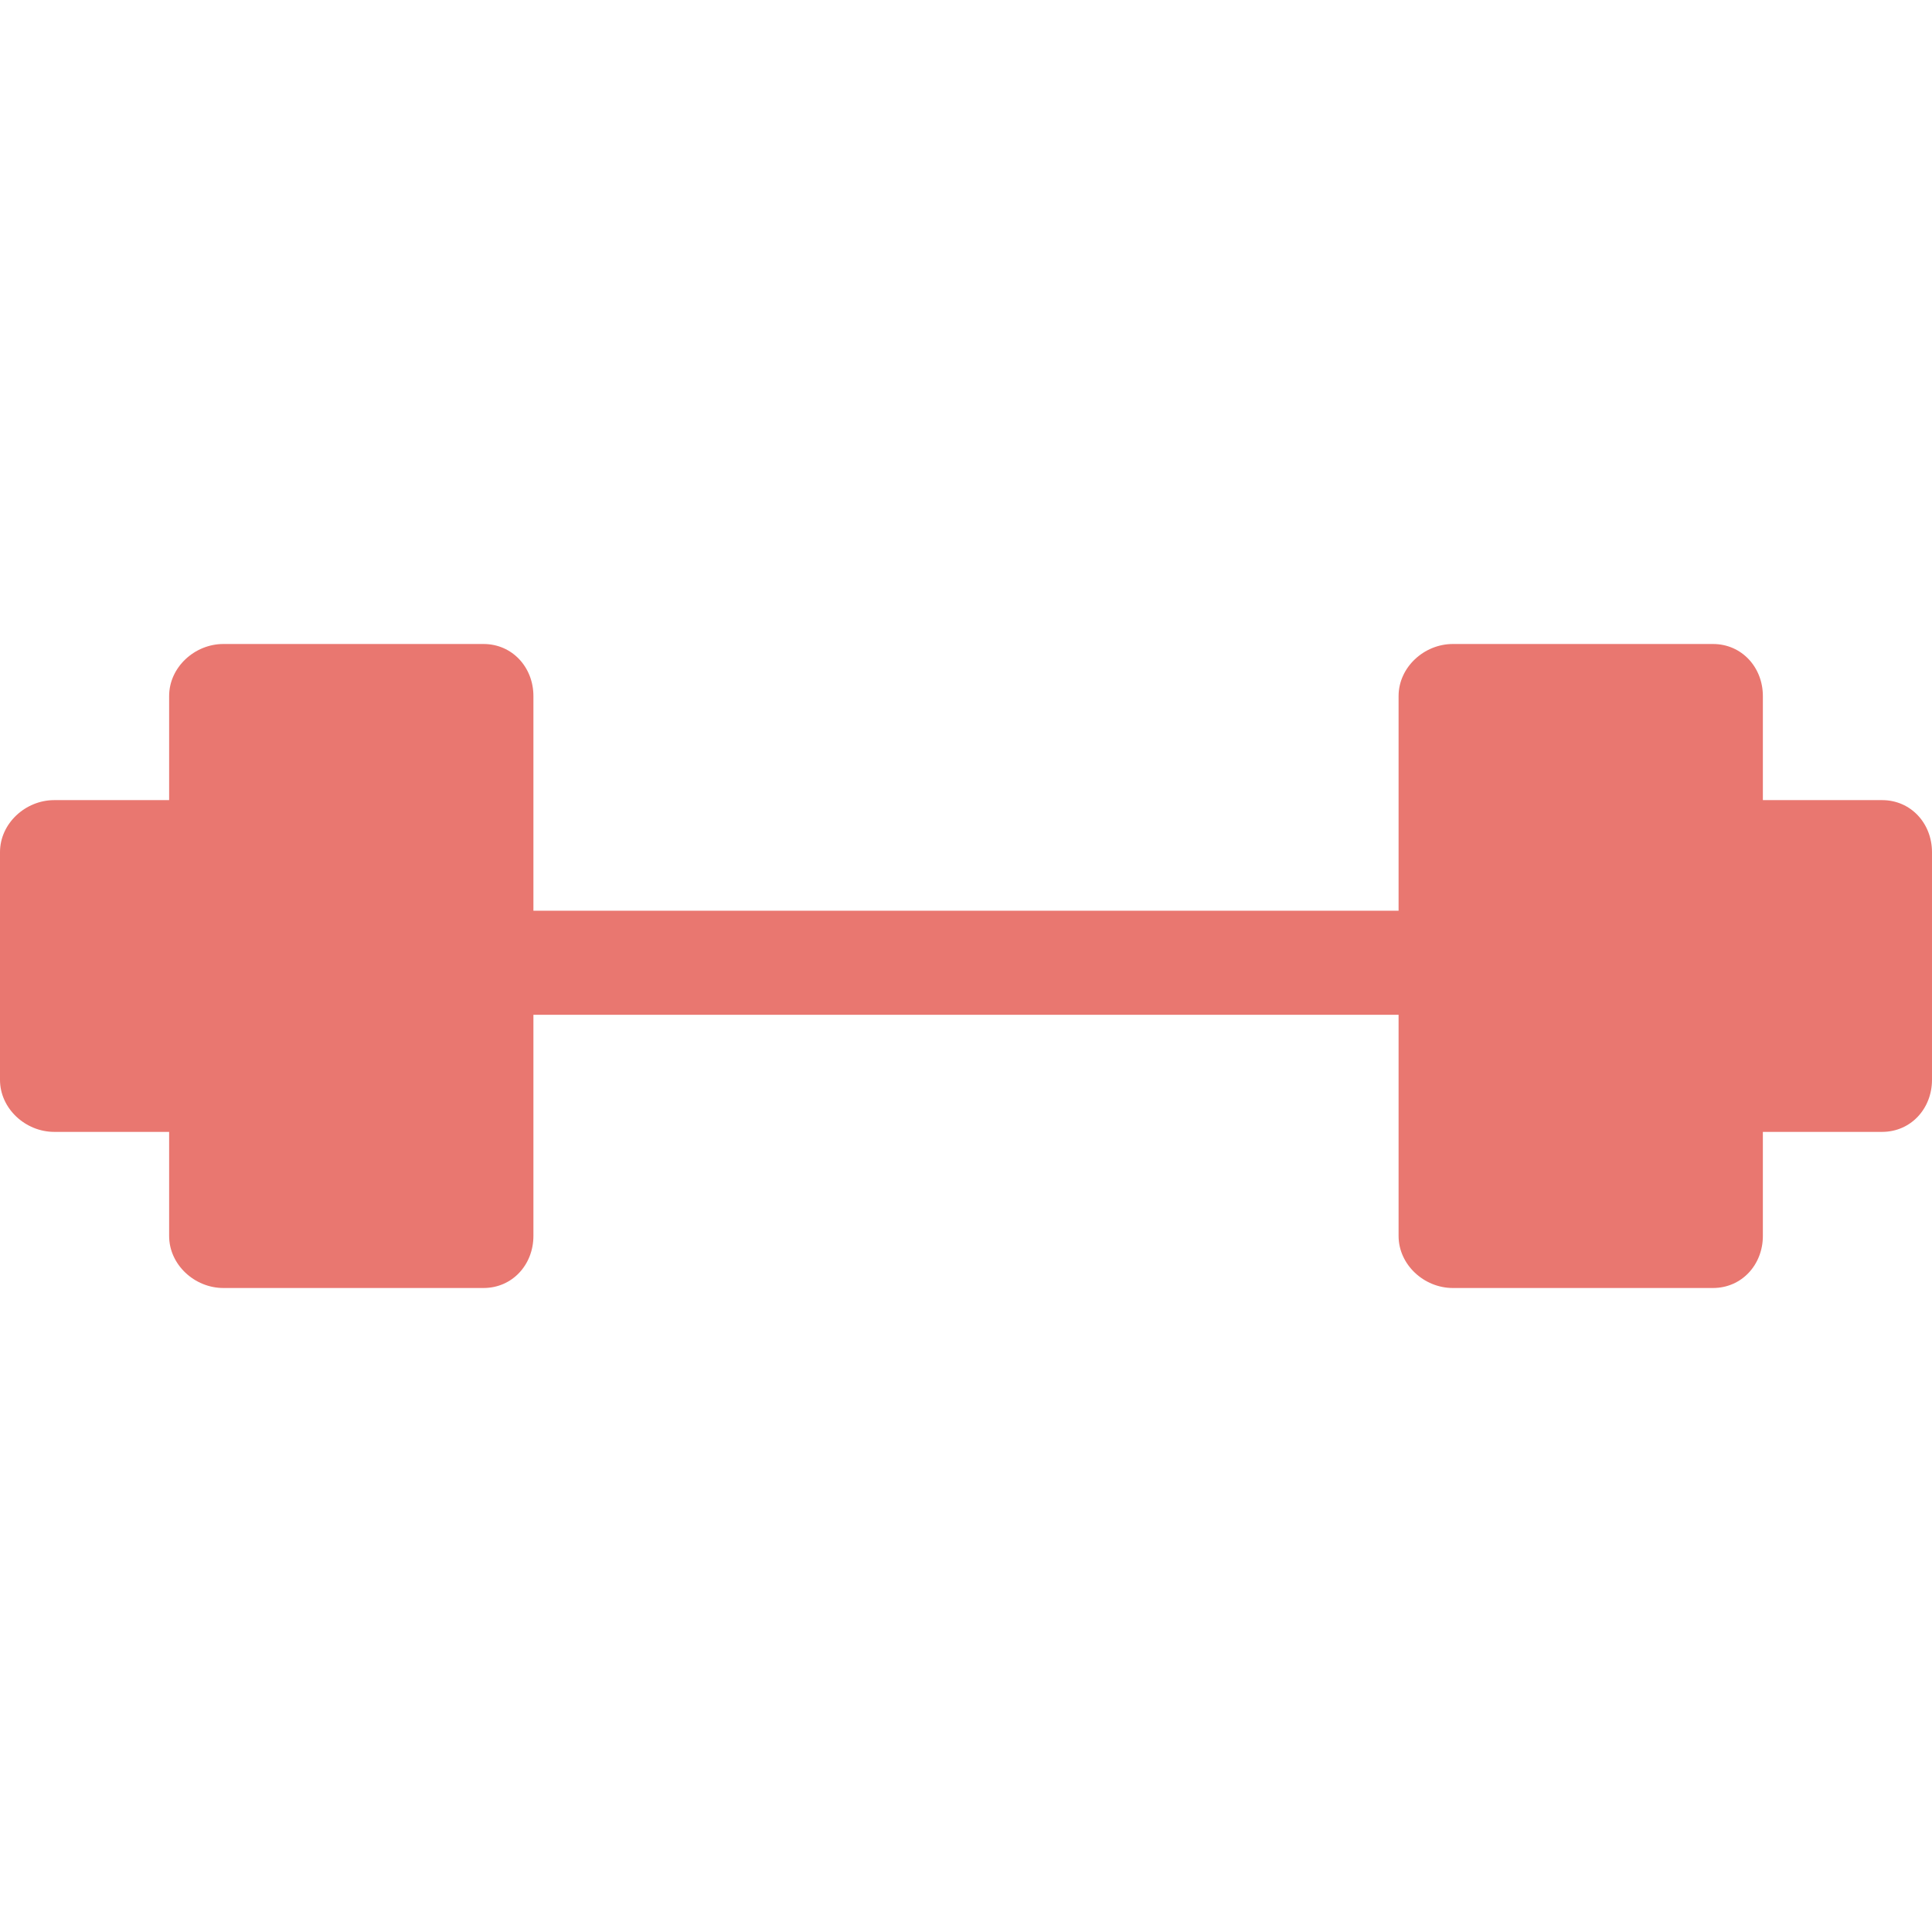 <?xml version="1.0" encoding="iso-8859-1"?>
<!-- Generator: Adobe Illustrator 19.0.0, SVG Export Plug-In . SVG Version: 6.00 Build 0)  -->
<svg xmlns="http://www.w3.org/2000/svg" xmlns:xlink="http://www.w3.org/1999/xlink" version="1.1" id="Capa_1" x="0px" y="0px" viewBox="0 0 297 297" style="enable-background:new 0 0 297 297;" xml:space="preserve" width="512px" height="512px">
<g>
	<path d="M289.333,123H271v-16c0-4.418-3.249-8-7.667-8h-40c-4.418,0-8.333,3.582-8.333,8v33H82v-33c0-4.418-3.249-8-7.667-8h-40   C29.915,99,26,102.582,26,107v16H8.333C3.915,123,0,126.582,0,131v35c0,4.418,3.915,8,8.333,8H26v16c0,4.418,3.915,8,8.333,8h40   c4.418,0,7.667-3.582,7.667-8v-34h133v34c0,4.418,3.915,8,8.333,8h40c4.418,0,7.667-3.582,7.667-8v-16h18.333   c4.418,0,7.667-3.582,7.667-8v-35C297,126.582,293.751,123,289.333,123z" fill="#e97770"/>
</g>
<g>
</g>
<g>
</g>
<g>
</g>
<g>
</g>
<g>
</g>
<g>
</g>
<g>
</g>
<g>
</g>
<g>
</g>
<g>
</g>
<g>
</g>
<g>
</g>
<g>
</g>
<g>
</g>
<g>
</g>
</svg>
